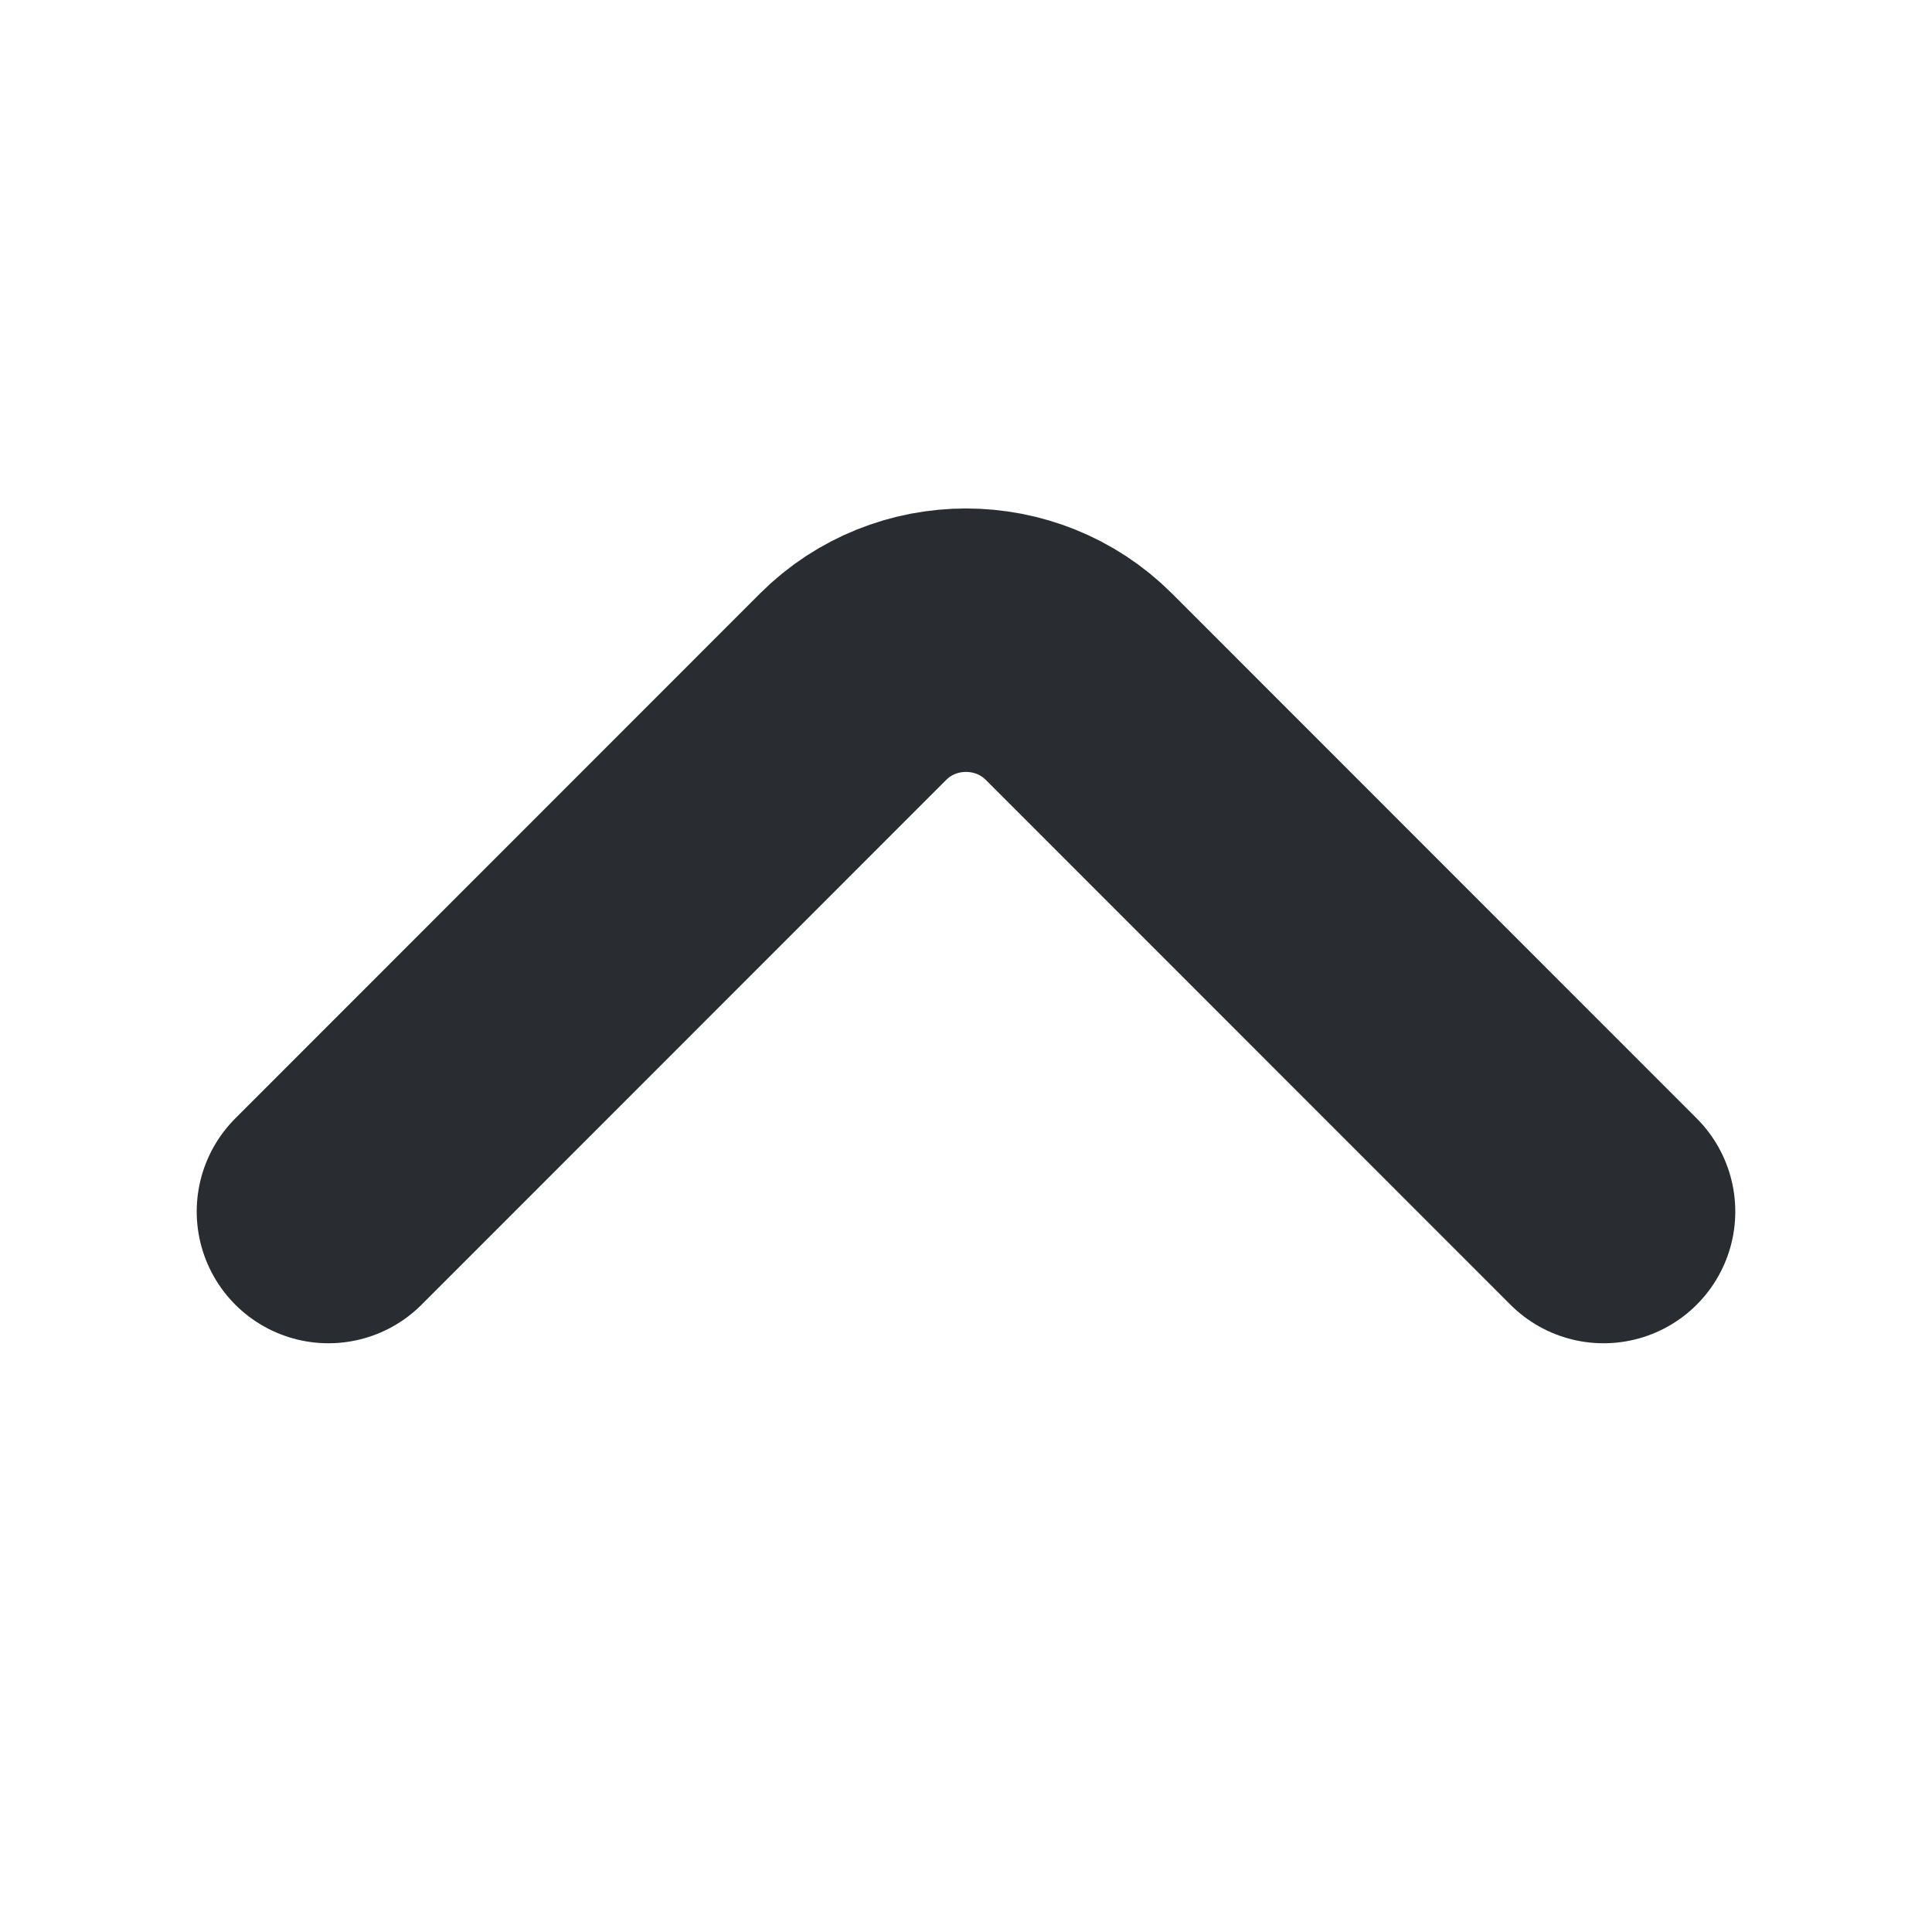 <svg width="11" height="11" viewBox="0 0 11 11" fill="none" xmlns="http://www.w3.org/2000/svg">
<path d="M9.13 6.898L6.142 3.909C5.789 3.557 5.211 3.557 4.858 3.909L1.87 6.898" stroke="#292D32" stroke-width="1.5" stroke-miterlimit="10" stroke-linecap="round" stroke-linejoin="round"/>
</svg>
